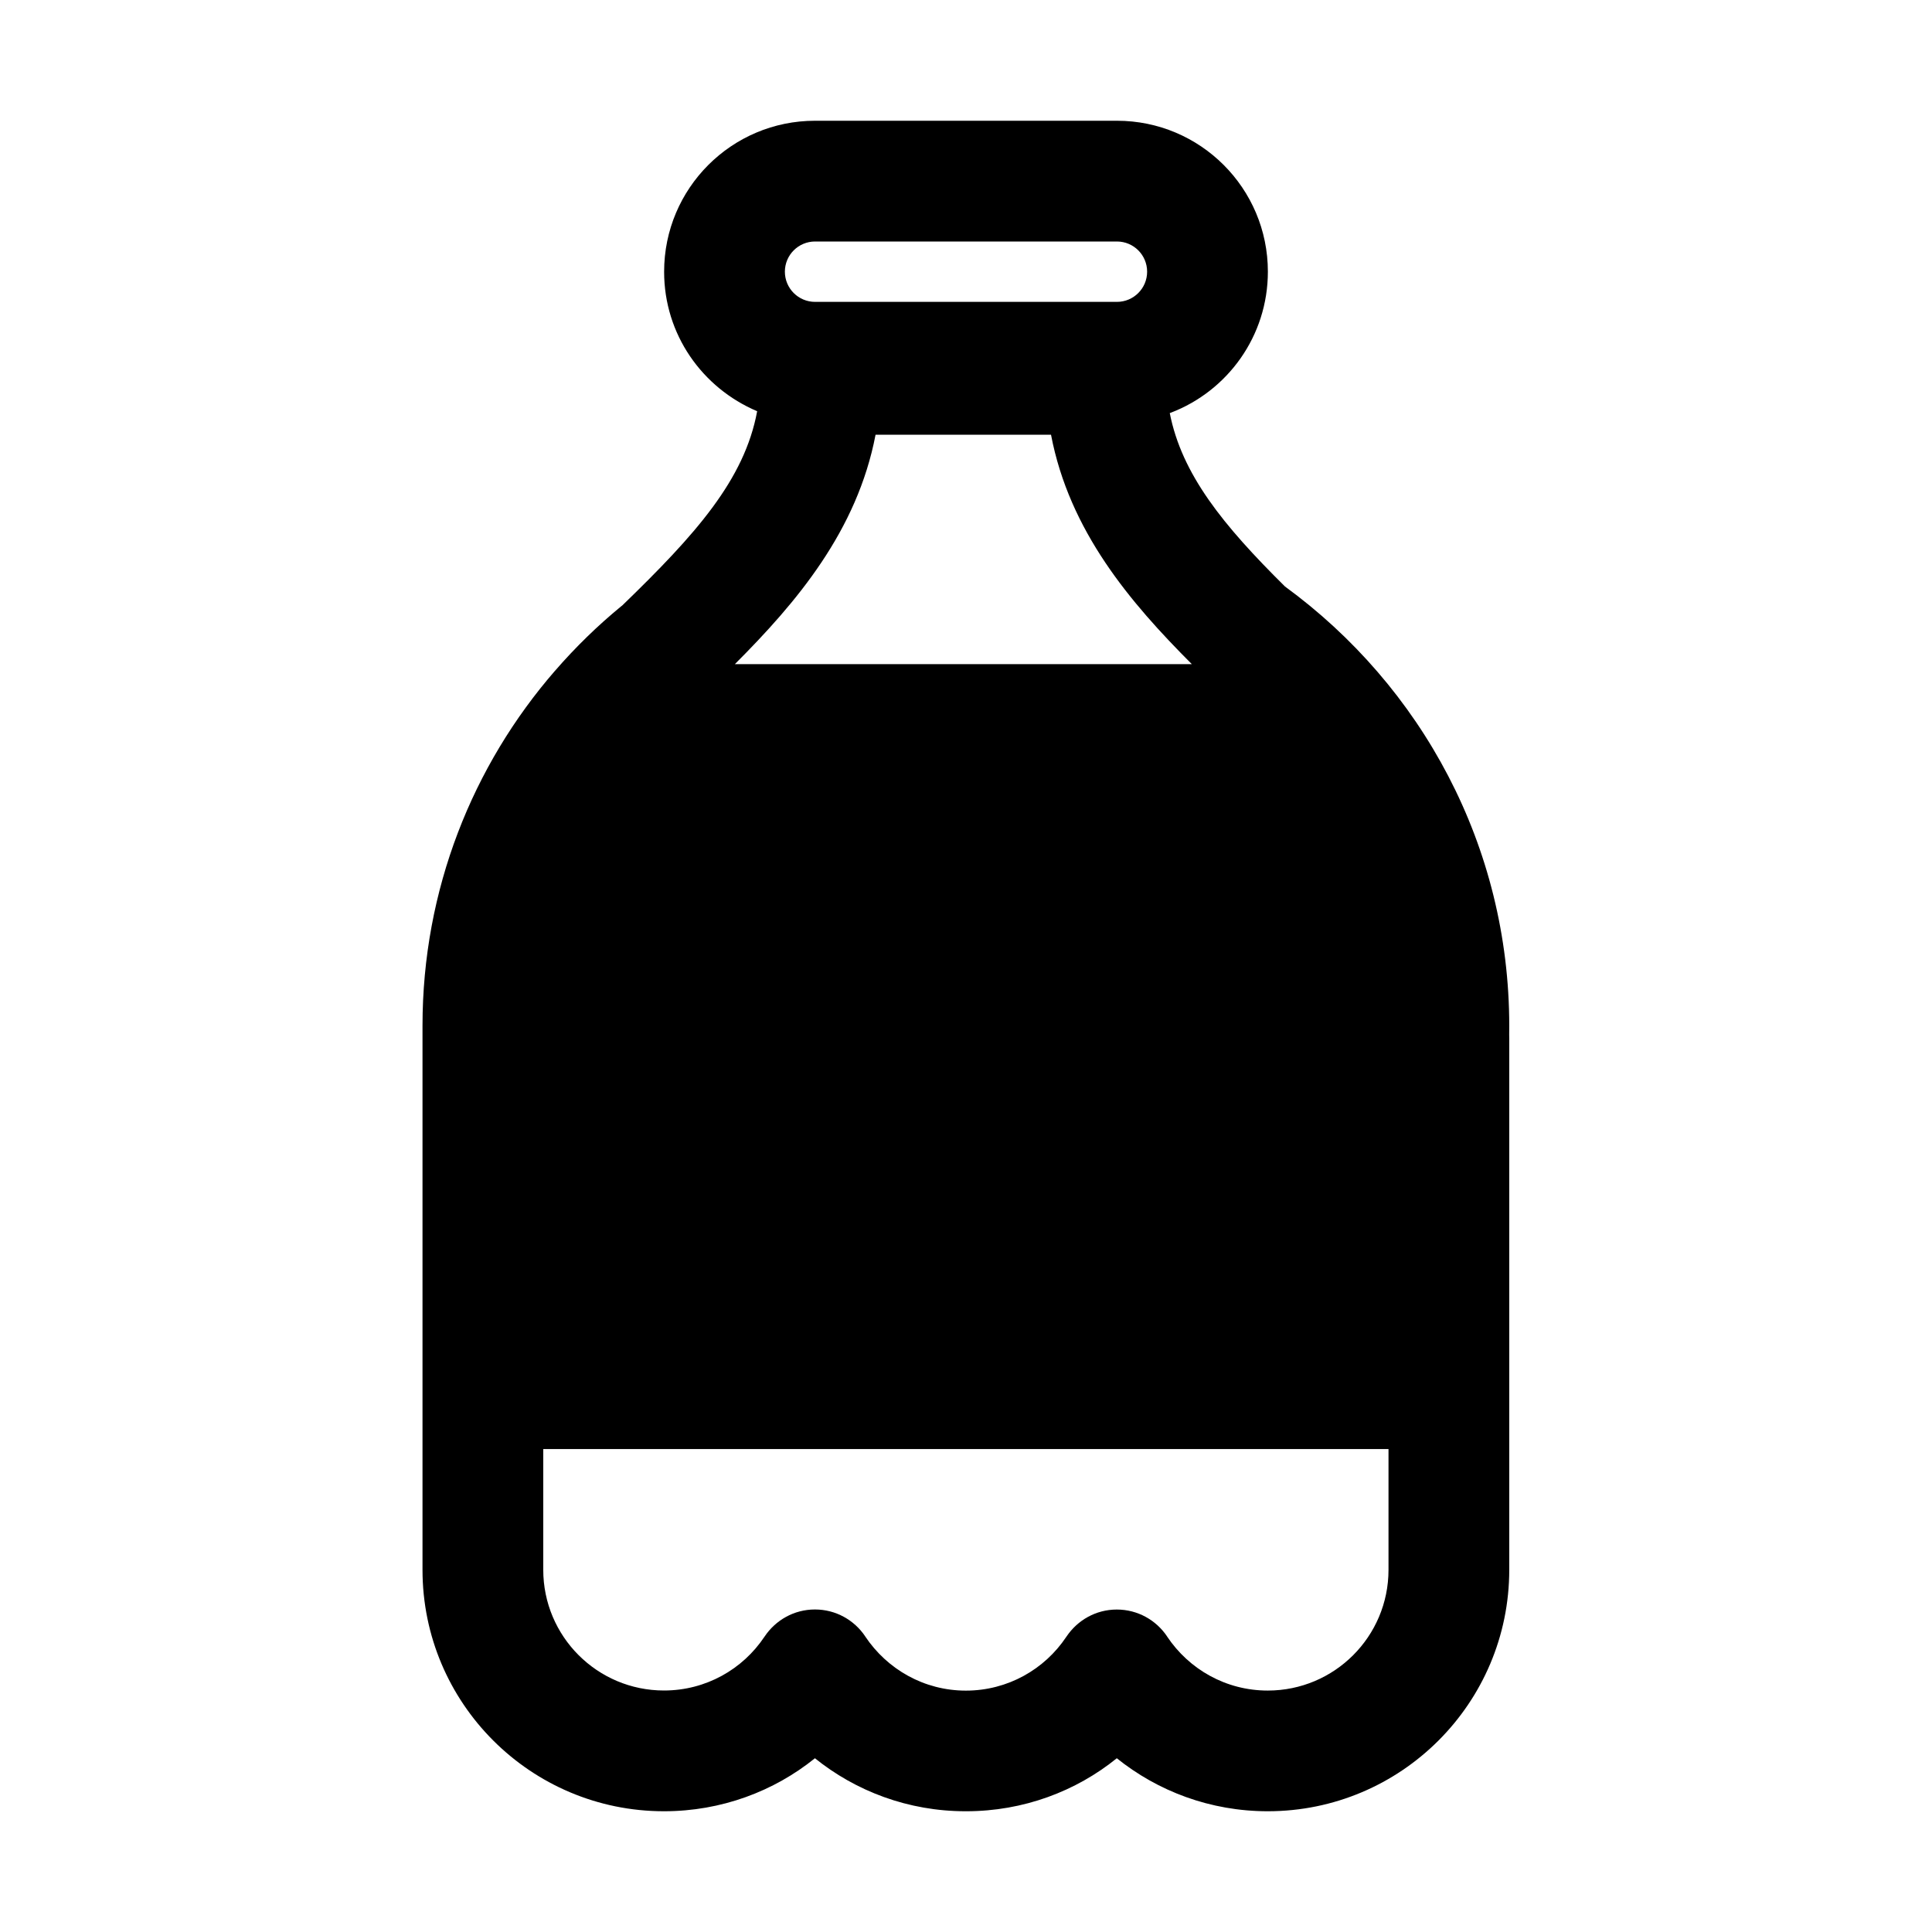 <!-- Generated by IcoMoon.io -->
<svg version="1.1" xmlns="http://www.w3.org/2000/svg" width="32" height="32" viewBox="0 0 32 32">
<title>drink-bottle-filled</title>
<path d="M11 4.5c0-1.381 1.119-2.5 2.5-2.5v0h5c0 0 0 0 0 0 1.381 0 2.5 1.119 2.5 2.5 0 1.067-0.668 1.977-1.608 2.336l-0.017 0.006c0.2 1.015 0.88 1.854 1.908 2.872 2.262 1.653 3.715 4.297 3.715 7.28 0 0.044-0 0.088-0.001 0.132l0-0.007v0.027l0.001 0.054v8.8c-0 2.209-1.791 4-4 4-0.95 0-1.822-0.331-2.508-0.884l0.008 0.006c-0.676 0.547-1.547 0.878-2.495 0.878-0.002 0-0.004 0-0.005 0h0c-0.001 0-0.003 0-0.005 0-0.948 0-1.819-0.331-2.503-0.884l0.008 0.006c-0.678 0.547-1.55 0.878-2.5 0.878-2.209 0-4-1.791-4-3.999v-9.001c0-0.003 0-0.008 0-0.012 0-2.251 0.829-4.308 2.199-5.883l-0.009 0.011c0.343-0.396 0.709-0.752 1.102-1.075l0.016-0.012c1.215-1.176 2.024-2.080 2.235-3.218-0.912-0.386-1.541-1.274-1.541-2.309 0-0 0-0.001 0-0.001v0zM13.5 4c-0.276 0-0.5 0.224-0.5 0.5s0.224 0.5 0.5 0.5v0h5c0.276 0 0.5-0.224 0.5-0.5s-0.224-0.5-0.5-0.5v0h-5zM12.171 11h7.569c-1.020-1.022-2.027-2.202-2.332-3.8h-2.906c-0.304 1.591-1.306 2.775-2.33 3.8zM8.998 26c0 1.105 0.895 2 2 2 0.693 0 1.304-0.352 1.662-0.888l0.005-0.007c0.182-0.271 0.487-0.447 0.833-0.447s0.651 0.176 0.831 0.443l0.002 0.004c0.363 0.543 0.974 0.897 1.667 0.897s1.304-0.353 1.662-0.889l0.005-0.007c0.182-0.271 0.487-0.447 0.833-0.447s0.651 0.176 0.831 0.443l0.002 0.004c0.363 0.543 0.974 0.895 1.667 0.895 1.105 0 2-0.895 2-2v0-2h-14v2z"></path>
</svg>
